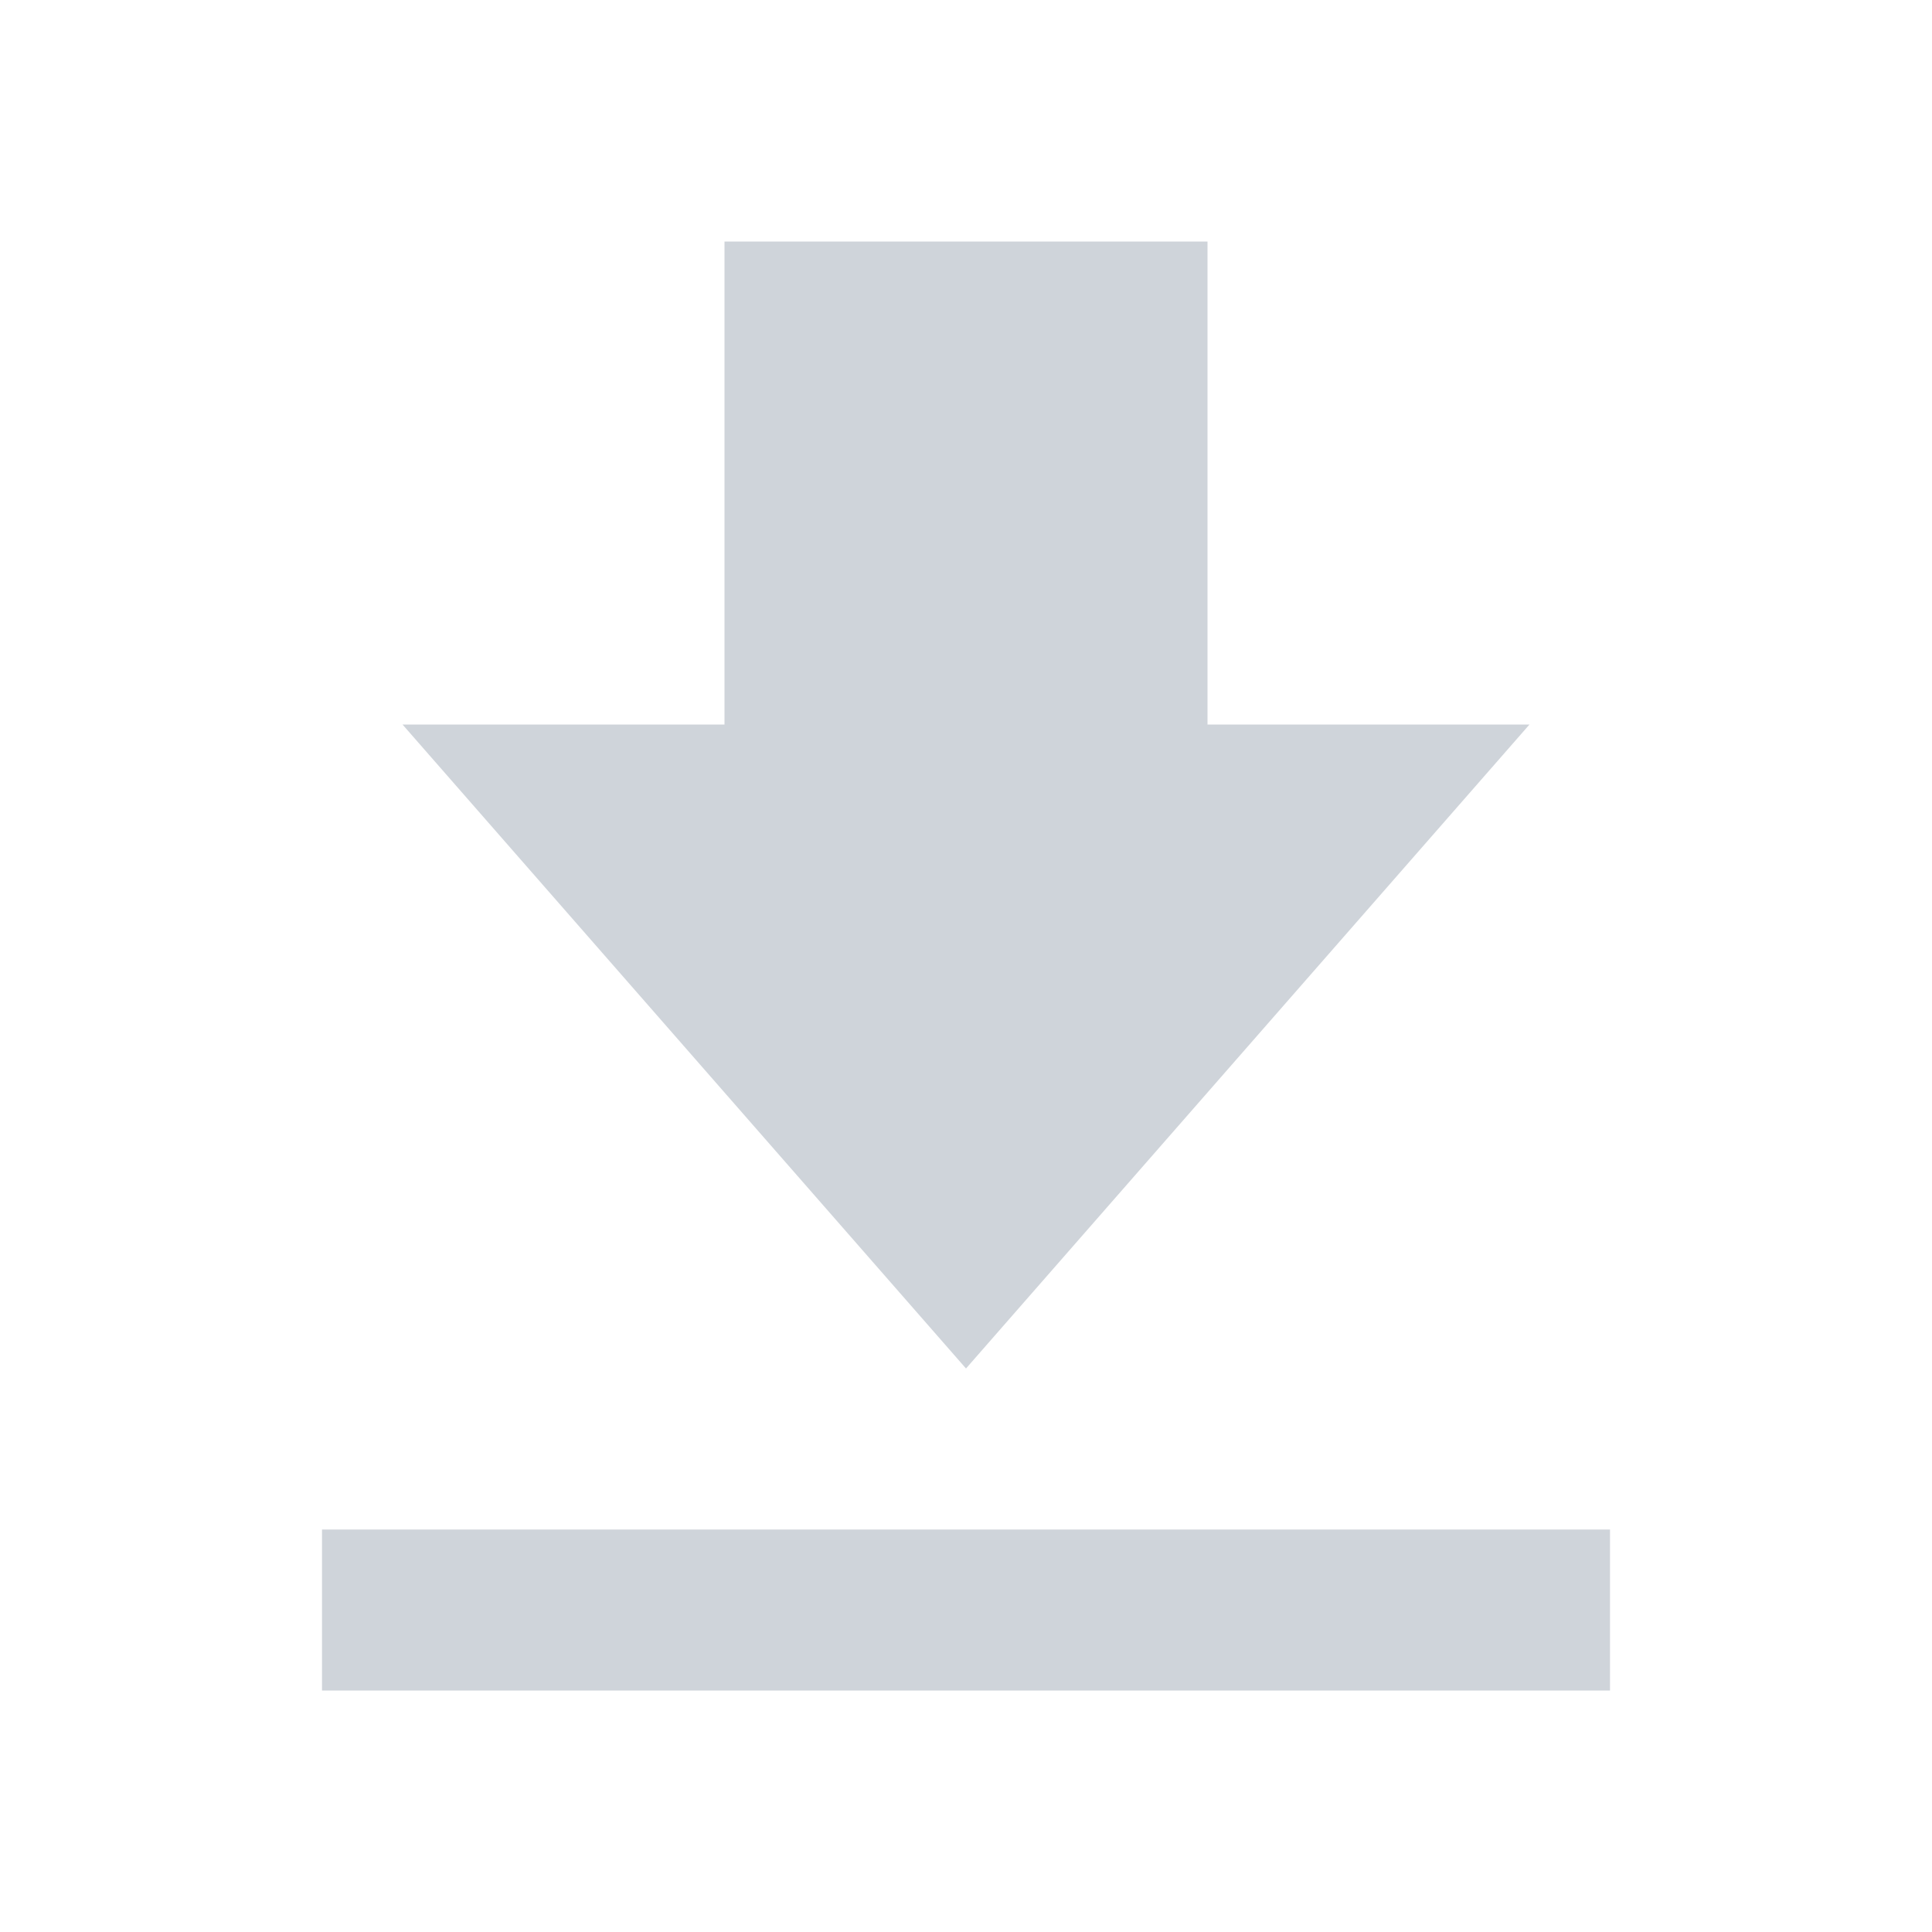 <?xml version="1.0" encoding="UTF-8" standalone="no"?>
<svg
   xmlns:ns="&amp;ns_sfw;"
   xmlns:dc="http://purl.org/dc/elements/1.1/"
   xmlns:cc="http://creativecommons.org/ns#"
   xmlns:rdf="http://www.w3.org/1999/02/22-rdf-syntax-ns#"
   xmlns:svg="http://www.w3.org/2000/svg"
   xmlns="http://www.w3.org/2000/svg"
   xml:space="preserve"
   enable-background="new 0 0 24 24"
   viewBox="0 0 24 24"
   y="0px"
   x="0px"
   id="Layer_1"
   version="1.1"><defs
   id="defs9" />
<g
   style="fill:#cfd4da;fill-opacity:1"
   id="icons-_x2F_-24px-_x2F_-system-_x2F_-download">
	<path
   style="fill:#cfd4da;fill-opacity:1"
   d="M19,9h-4V3H9v6H5l7,8L19,9z M4,19h16v2H4V19z"
   fill="#868E96"
   clip-rule="evenodd"
   fill-rule="evenodd"
   id="Shape" />
</g>
</svg>
